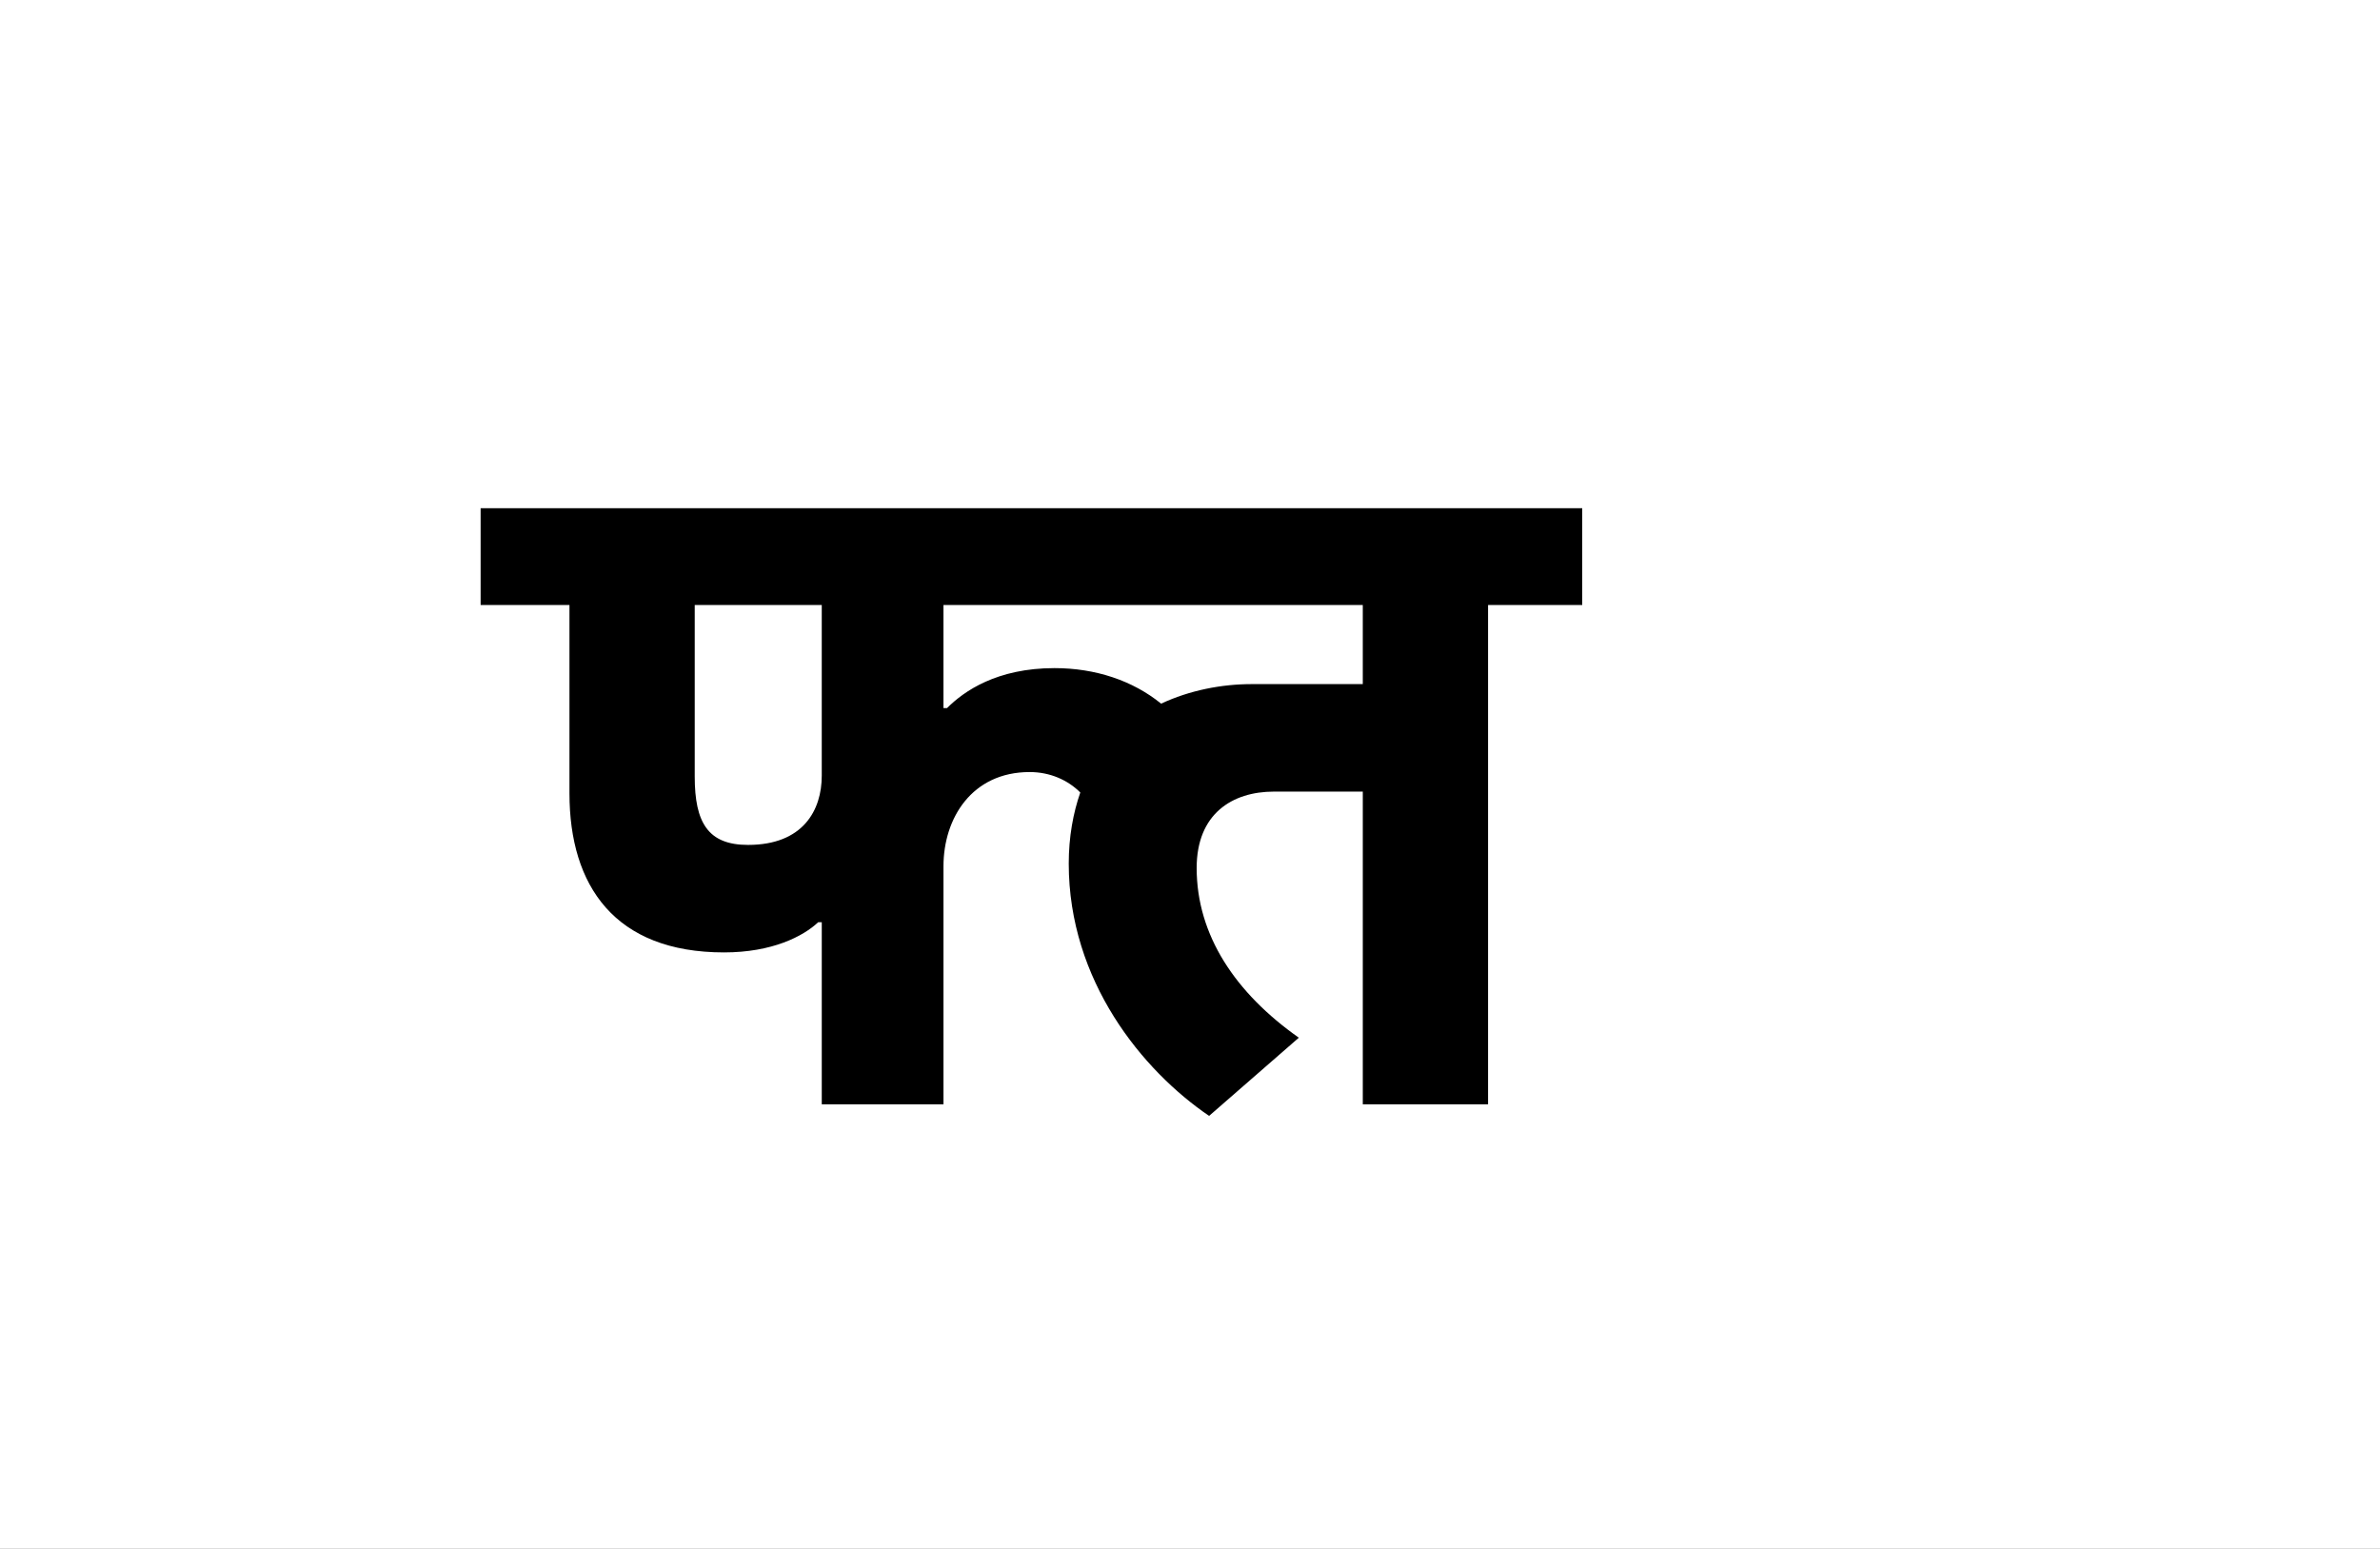<?xml version="1.0" encoding="UTF-8"?>
<svg height="1743" version="1.1" width="2679" xmlns="http://www.w3.org/2000/svg" xmlns:xlink="http://www.w3.org/1999/xlink">
 <rect width="100%" height="100%" fill="#808080" stroke="none"/>
 <path d="M0,0 l2679,0 l0,1743 l-2679,0 Z M0,0" fill="rgb(255,255,255)" transform="matrix(1,0,0,-1,0,1743)"/>
 <path d="M495,446 l-4,0 l0,116 l472,0 l0,-89 l-125,0 c-34,0,-70,-7,-102,-22 c-32,26,-74,40,-120,40 c-65,0,-102,-26,-121,-45 Z M354,370 c0,-39,-21,-78,-83,-78 c-45,0,-60,25,-60,77 l0,193 l143,0 Z M891,75 c-71,50,-115,115,-115,191 c0,61,40,86,87,86 l100,0 l0,-352 l141,0 l0,562 l106,0 l0,109 l-1240,0 l0,-109 l100,0 l0,-212 c0,-104,51,-179,174,-179 c54,0,89,18,106,34 l4,0 l0,-205 l137,0 l0,268 c0,54,32,106,97,106 c23,0,43,-9,57,-23 c-8,-23,-13,-50,-13,-80 c0,-132,83,-233,158,-284 Z M891,75" fill="rgb(0,0,0)" transform="matrix(1,0,0,-1,571,1243)"/>
</svg>